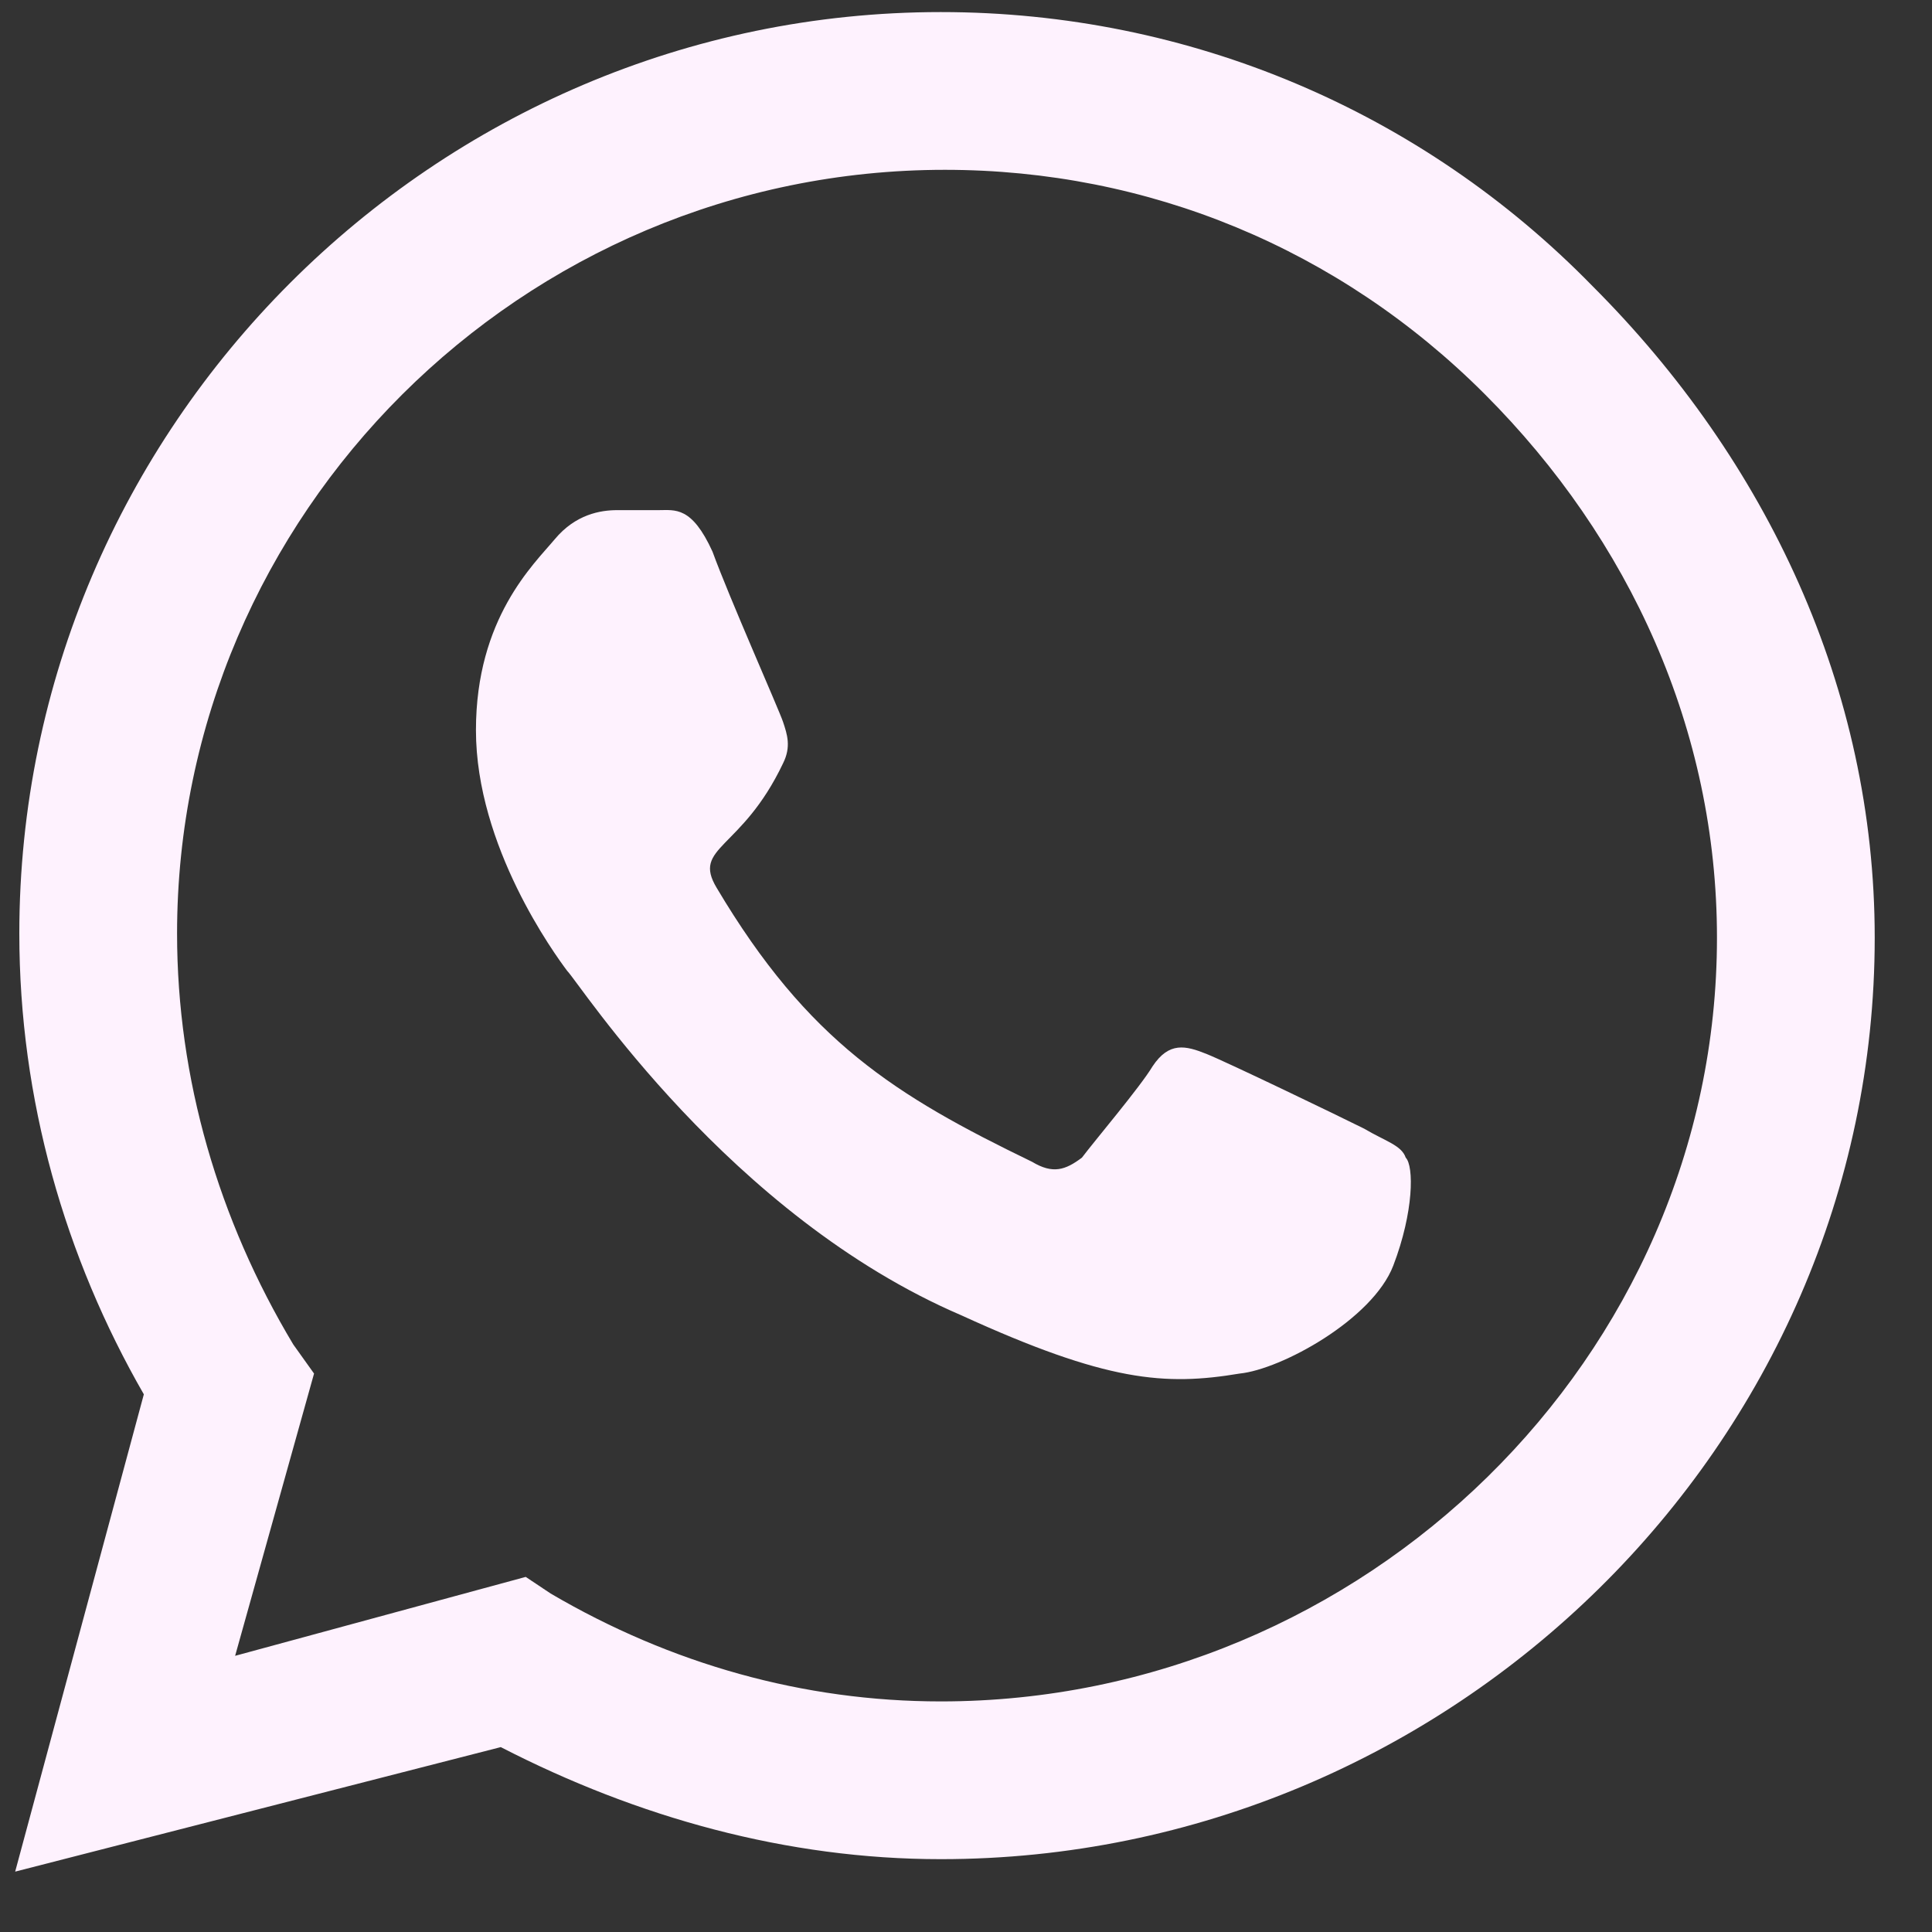 <svg width="20" height="20" viewBox="0 0 20 20" fill="none" xmlns="http://www.w3.org/2000/svg">
<rect x="0" y="0" width="20" height="20" fill="#333333" stroke="none"/>
<path d="M16.485 2.961C18.29 4.766 19.407 7.129 19.407 9.707C19.407 14.949 15.024 19.246 9.739 19.246C8.149 19.246 6.602 18.816 5.184 18.086L0.157 19.375L1.489 14.434C0.673 13.016 0.2 11.383 0.2 9.664C0.2 4.422 4.497 0.125 9.739 0.125C12.317 0.125 14.723 1.156 16.485 2.961ZM9.739 17.613C14.122 17.613 17.774 14.047 17.774 9.707C17.774 7.559 16.872 5.582 15.368 4.078C13.864 2.574 11.887 1.758 9.782 1.758C5.399 1.758 1.833 5.324 1.833 9.664C1.833 11.168 2.263 12.629 3.036 13.918L3.251 14.219L2.434 17.141L5.442 16.324L5.7 16.496C6.946 17.227 8.321 17.613 9.739 17.613ZM14.122 11.684C14.337 11.812 14.509 11.855 14.552 11.984C14.637 12.07 14.637 12.543 14.423 13.102C14.208 13.66 13.262 14.176 12.833 14.219C12.059 14.348 11.458 14.305 9.954 13.617C7.548 12.586 6.001 10.18 5.872 10.051C5.743 9.879 4.927 8.762 4.927 7.559C4.927 6.398 5.528 5.84 5.743 5.582C5.958 5.324 6.216 5.281 6.388 5.281C6.516 5.281 6.688 5.281 6.817 5.281C6.989 5.281 7.161 5.238 7.376 5.711C7.548 6.184 8.063 7.344 8.106 7.473C8.149 7.602 8.192 7.73 8.106 7.902C7.677 8.805 7.161 8.762 7.419 9.191C8.364 10.781 9.266 11.34 10.684 12.027C10.899 12.156 11.028 12.113 11.2 11.984C11.329 11.812 11.802 11.254 11.931 11.039C12.102 10.781 12.274 10.824 12.489 10.91C12.704 10.996 13.864 11.555 14.122 11.684Z" fill="#FEF2FE"/>
</svg>
